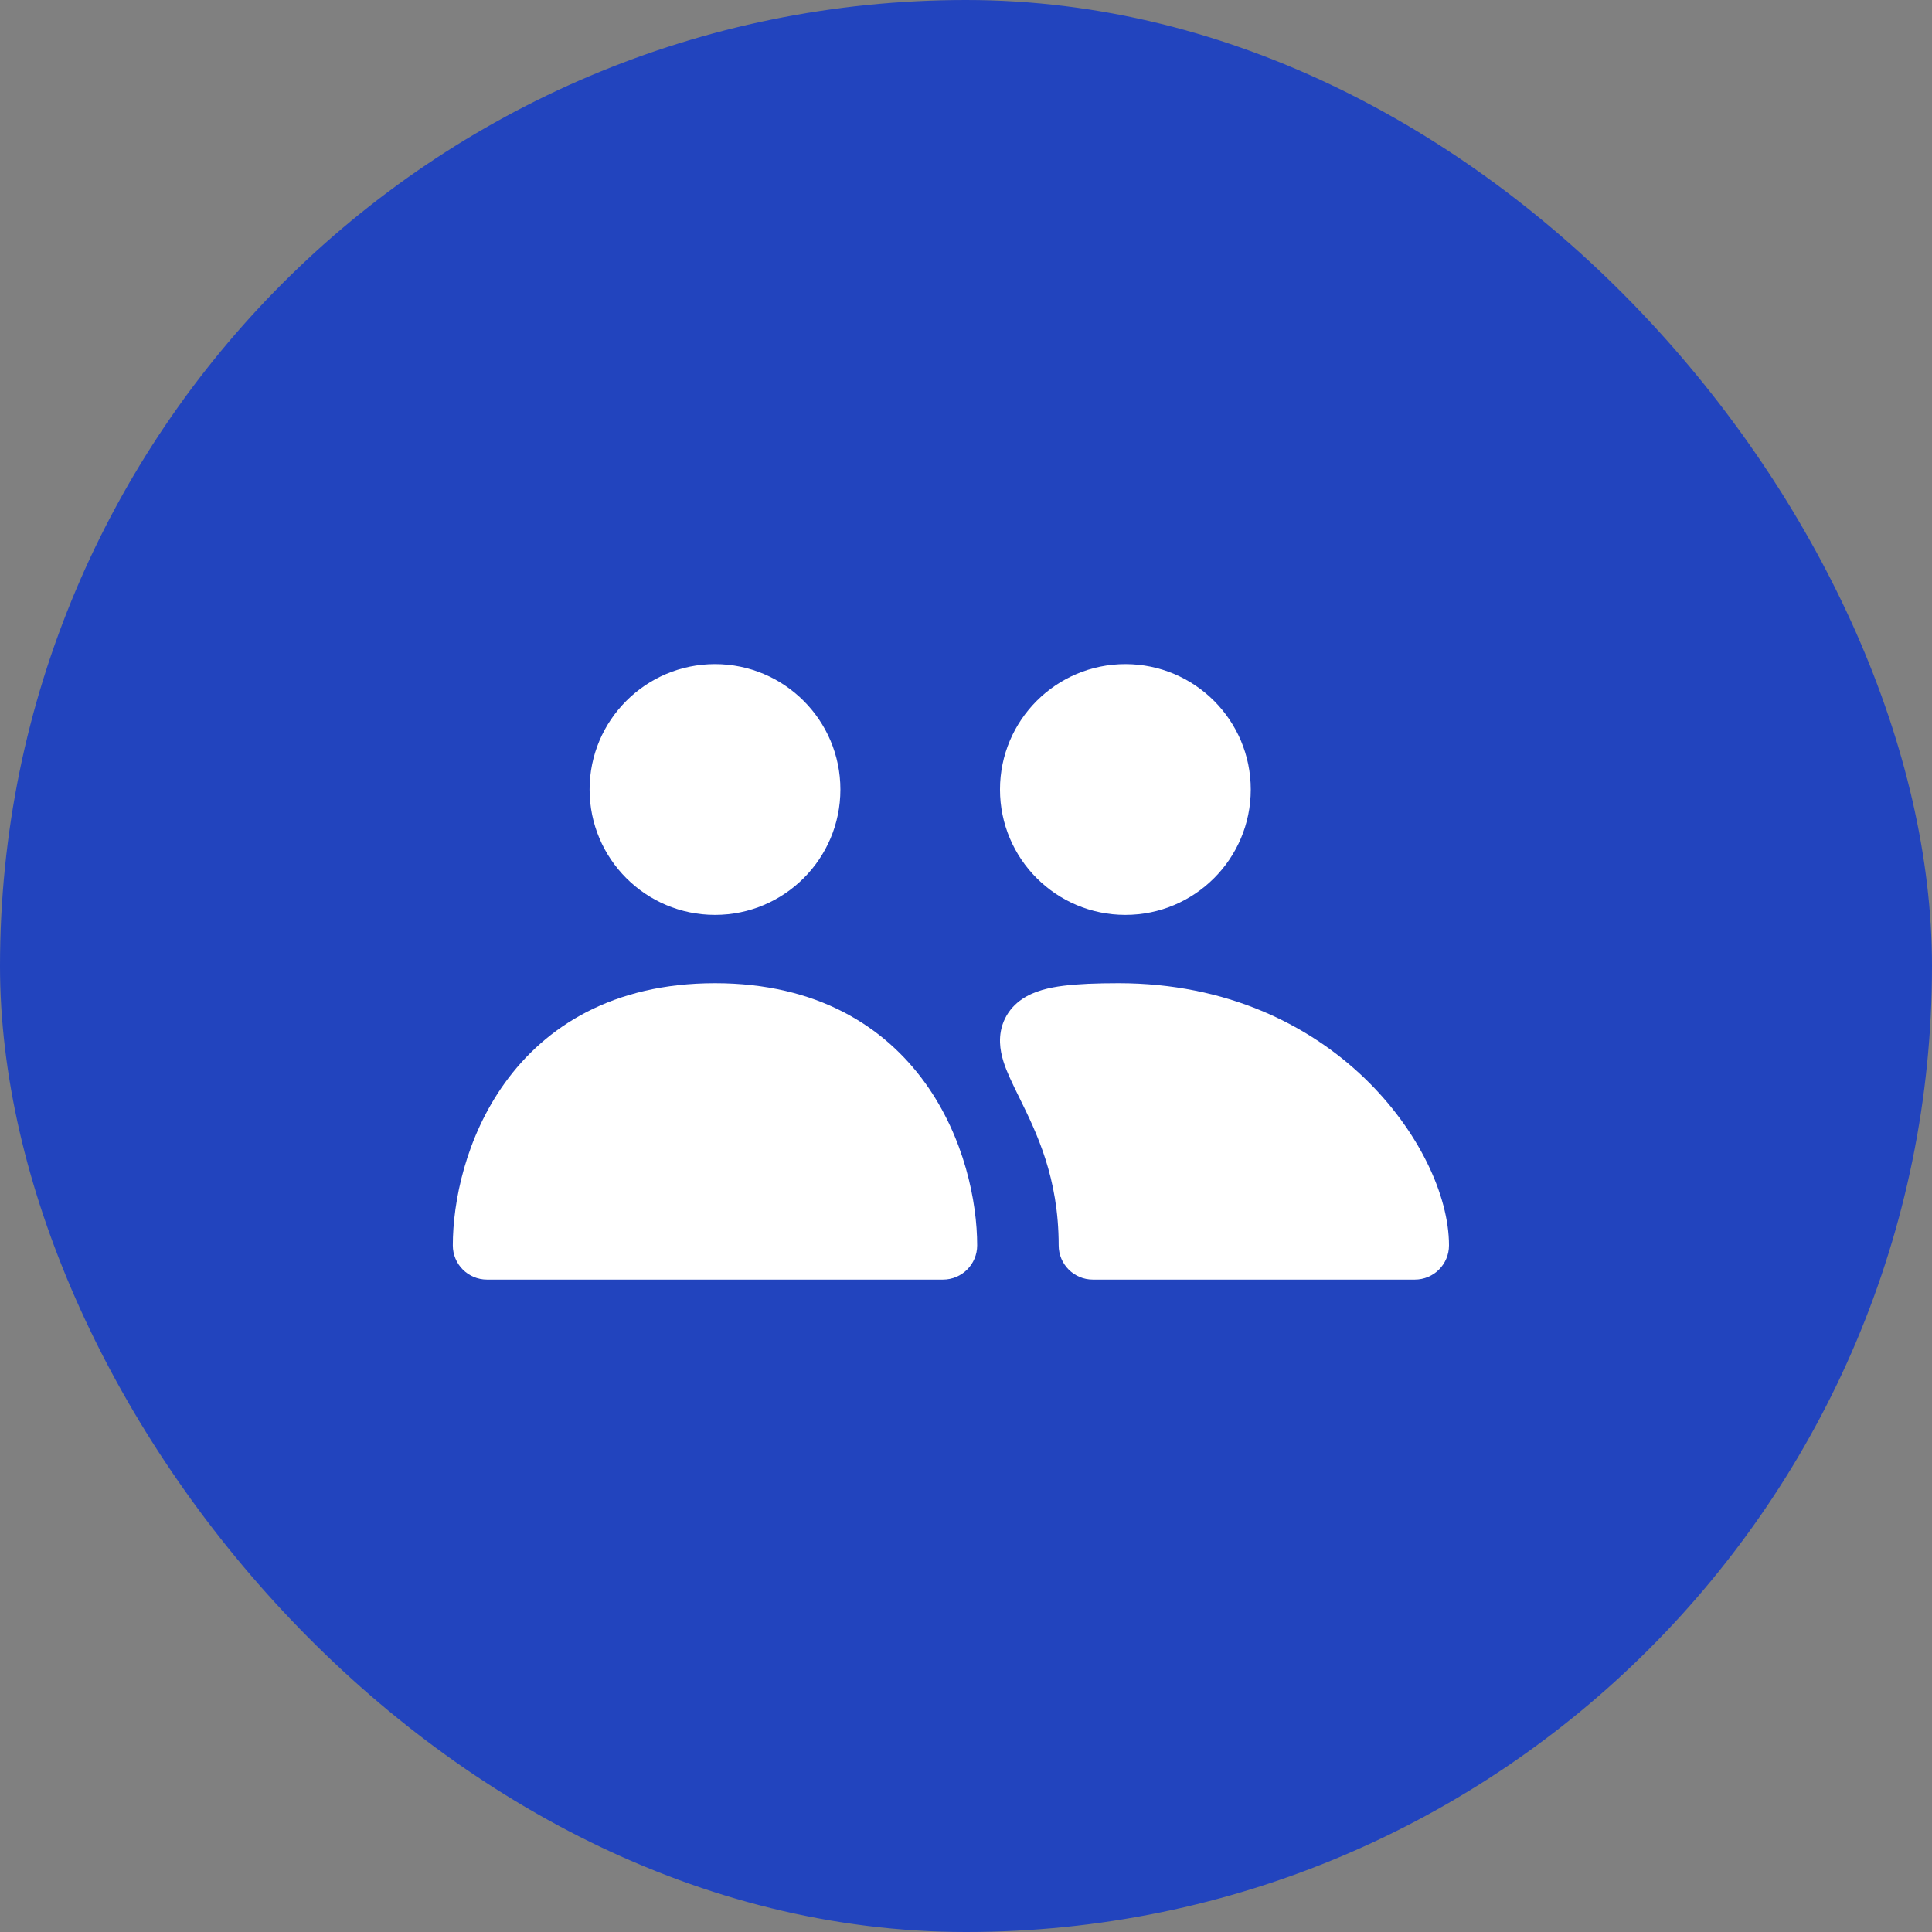 <svg width="64" height="64" viewBox="0 0 64 64" fill="none" xmlns="http://www.w3.org/2000/svg">
<rect x="0" y="0" width="64" height="64" fill="#808080" stroke="none"/>
<rect width="64" height="64" rx="32" fill="#2244BE"/>
<path d="M26.707 26.154C26.707 27.822 25.354 29.175 23.686 29.175C22.017 29.175 20.665 27.822 20.665 26.154C20.665 24.485 22.017 23.133 23.686 23.133C25.354 23.133 26.707 24.485 26.707 26.154Z" fill="white"/>
<path fill-rule="evenodd" clip-rule="evenodd" d="M23.685 24.266C22.642 24.266 21.797 25.111 21.797 26.154C21.797 27.197 22.642 28.042 23.685 28.042C24.728 28.042 25.573 27.197 25.573 26.154C25.573 25.111 24.728 24.266 23.685 24.266ZM19.531 26.154C19.531 23.86 21.391 22 23.685 22C25.979 22 27.839 23.86 27.839 26.154C27.839 28.448 25.979 30.307 23.685 30.307C21.391 30.307 19.531 28.448 19.531 26.154Z" fill="white"/>
<path d="M31.237 41.259H16.133C16.133 38.742 17.643 33.707 23.685 33.707C29.727 33.707 31.237 38.742 31.237 41.259Z" fill="white"/>
<path fill-rule="evenodd" clip-rule="evenodd" d="M16.724 35.873C18.067 34.008 20.295 32.57 23.685 32.57C27.075 32.57 29.303 34.008 30.646 35.873C31.947 37.681 32.37 39.815 32.37 41.255C32.37 41.881 31.863 42.388 31.237 42.388H16.133C15.507 42.388 15 41.881 15 41.255C15 39.815 15.423 37.681 16.724 35.873ZM17.369 40.123H30.001C29.839 39.194 29.474 38.123 28.808 37.197C27.885 35.916 26.337 34.836 23.685 34.836C21.033 34.836 19.485 35.916 18.563 37.197C17.896 38.123 17.531 39.194 17.369 40.123Z" fill="white"/>
<path d="M40.301 26.154C40.301 27.822 38.948 29.175 37.28 29.175C35.611 29.175 34.259 27.822 34.259 26.154C34.259 24.485 35.611 23.133 37.28 23.133C38.948 23.133 40.301 24.485 40.301 26.154Z" fill="white"/>
<path fill-rule="evenodd" clip-rule="evenodd" d="M37.28 24.266C36.237 24.266 35.392 25.111 35.392 26.154C35.392 27.197 36.237 28.042 37.28 28.042C38.322 28.042 39.168 27.197 39.168 26.154C39.168 25.111 38.322 24.266 37.28 24.266ZM33.126 26.154C33.126 23.86 34.986 22 37.28 22C39.574 22 41.433 23.86 41.433 26.154C41.433 28.448 39.574 30.307 37.28 30.307C34.986 30.307 33.126 28.448 33.126 26.154Z" fill="white"/>
<path d="M46.867 41.259H36.202C36.202 35.218 31.308 33.707 37.05 33.707C43.612 33.707 46.867 38.742 46.867 41.259Z" fill="white"/>
<path fill-rule="evenodd" clip-rule="evenodd" d="M35.222 32.656C35.71 32.594 36.318 32.57 37.051 32.57C40.643 32.57 43.374 33.956 45.206 35.719C46.991 37.438 48 39.603 48 41.255C48 41.881 47.493 42.388 46.868 42.388H36.203C35.577 42.388 35.07 41.881 35.07 41.255C35.07 39.009 34.339 37.525 33.768 36.363C33.648 36.121 33.536 35.893 33.439 35.675C33.31 35.385 33.141 34.972 33.127 34.537C33.119 34.294 33.157 34.015 33.294 33.737C33.432 33.456 33.638 33.246 33.861 33.095C34.265 32.822 34.767 32.714 35.222 32.656ZM37.282 40.123C37.066 37.891 36.261 36.276 35.767 35.286C35.695 35.143 35.63 35.013 35.575 34.896C35.915 34.857 36.392 34.836 37.051 34.836C40.021 34.836 42.198 35.968 43.634 37.351C44.602 38.283 45.201 39.293 45.501 40.123H37.282Z" fill="white"/>
</svg>

